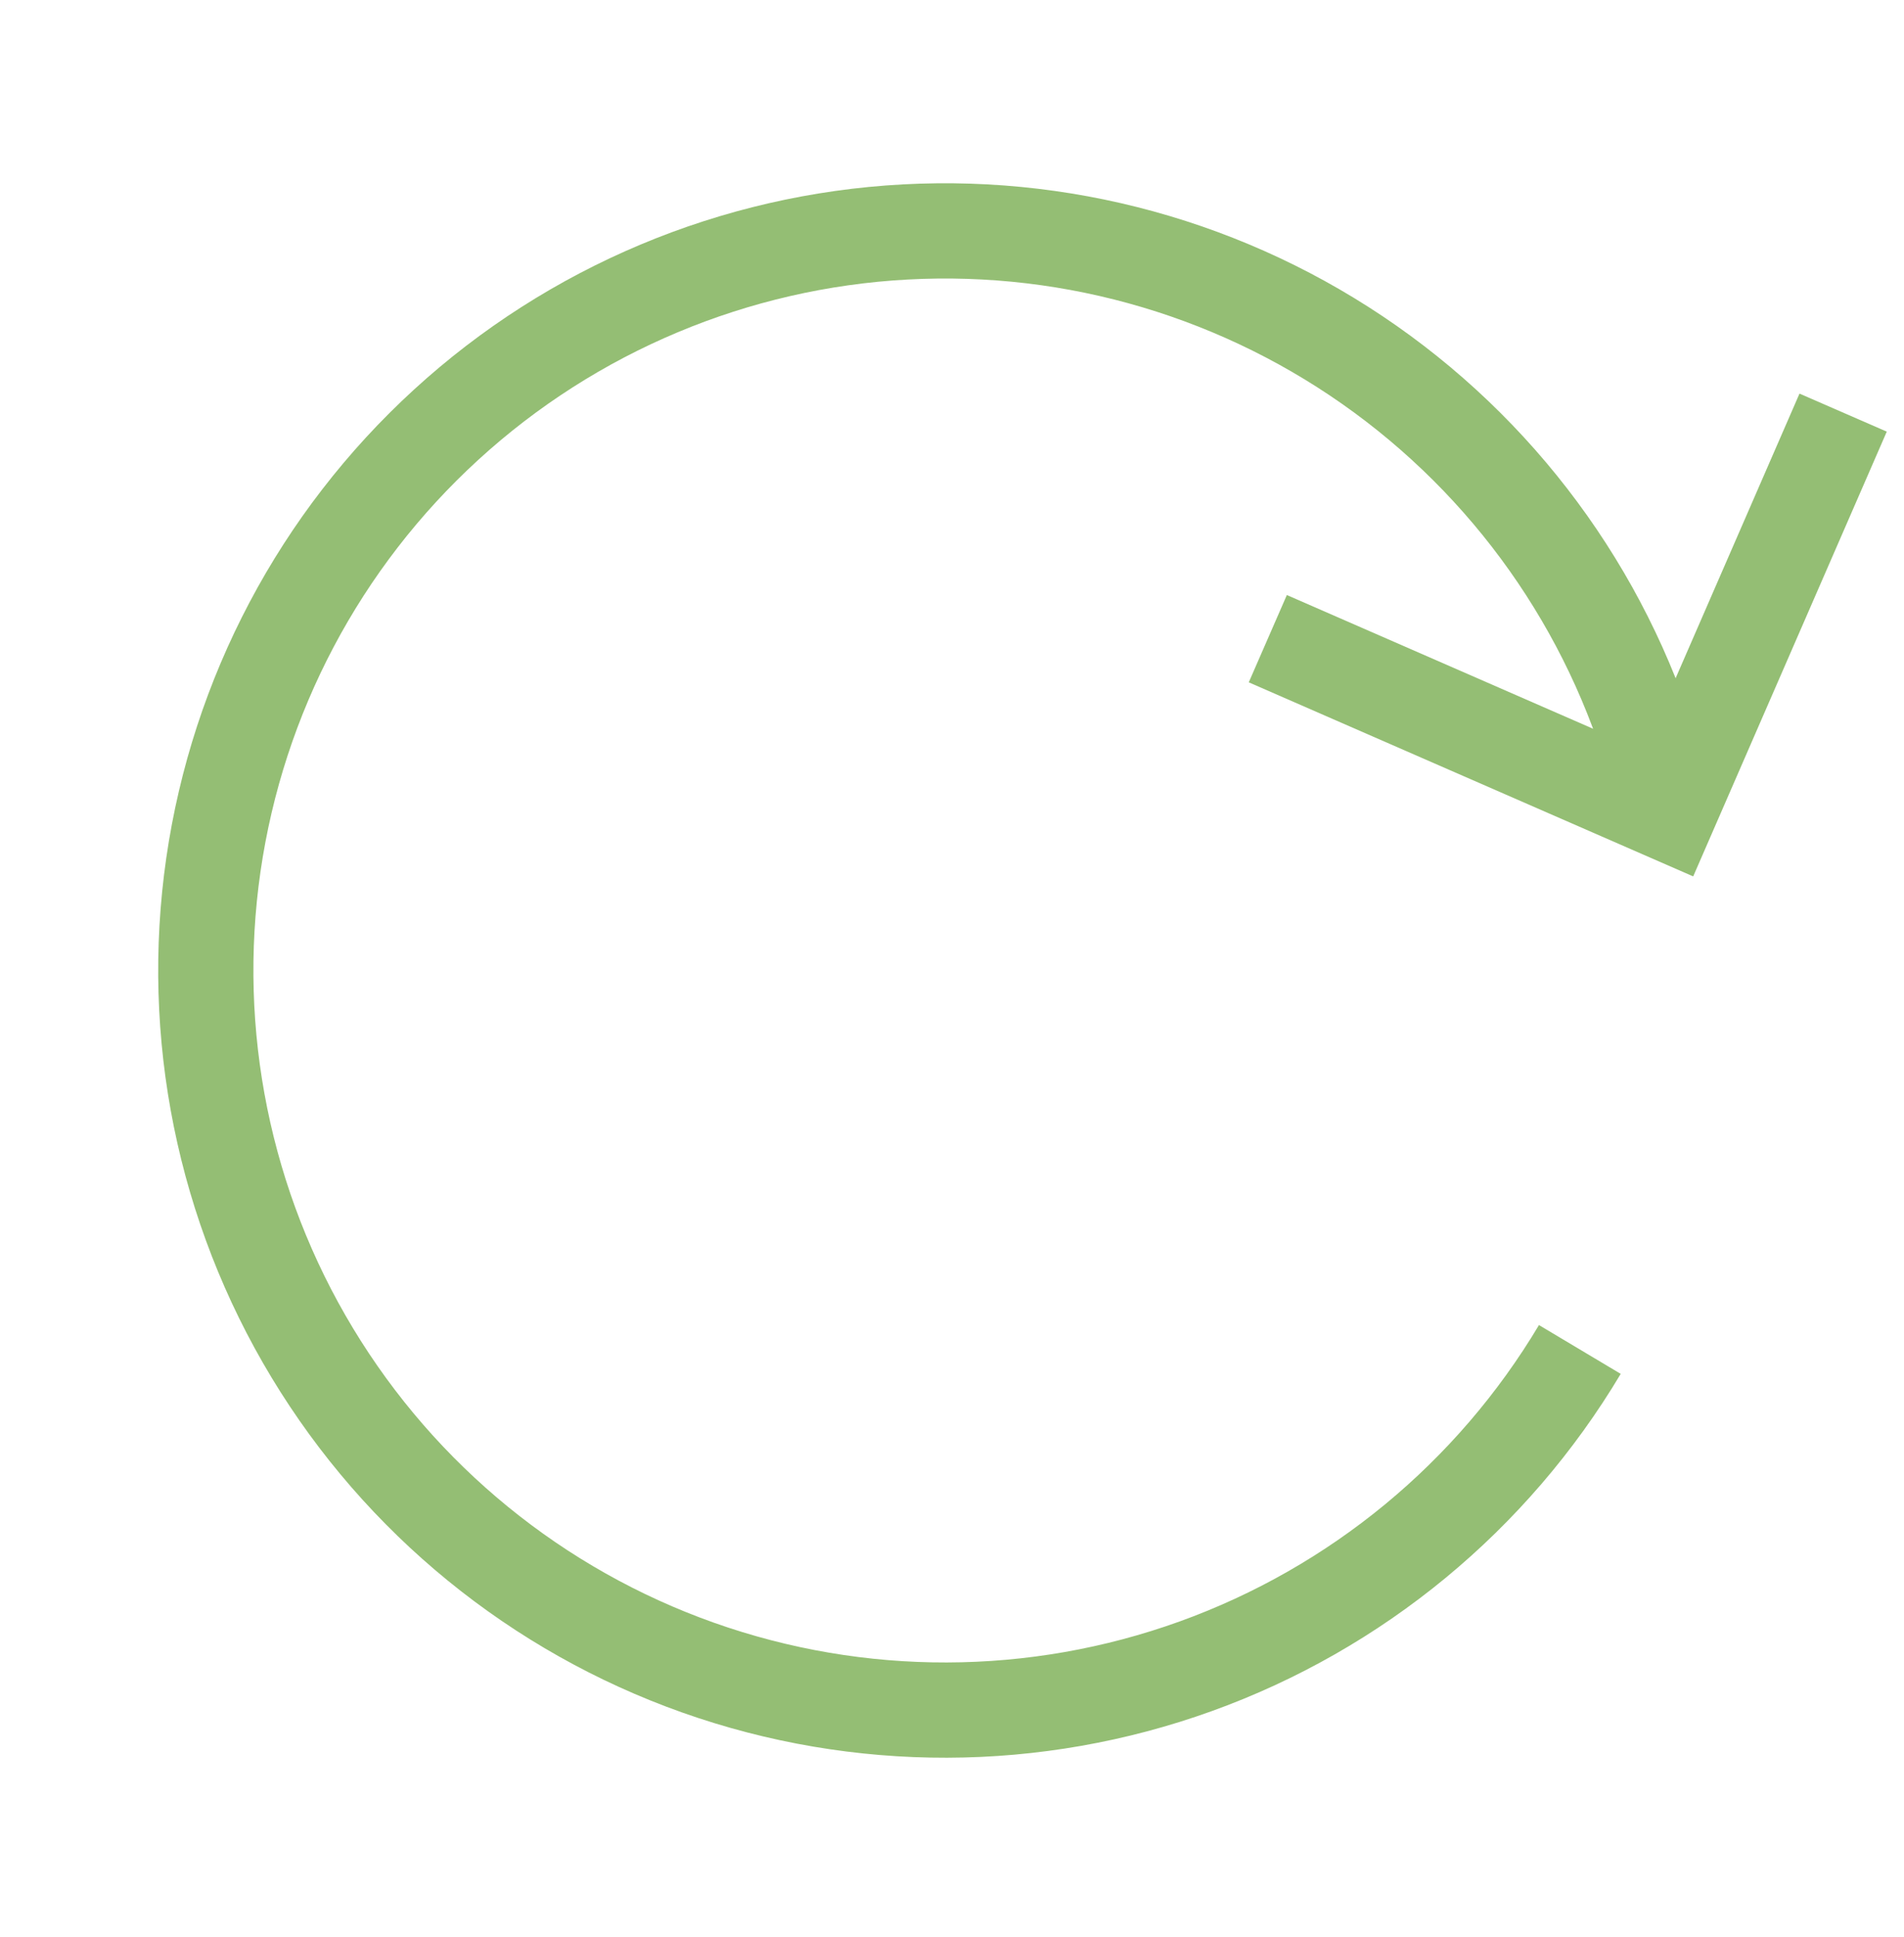 <svg width="60" height="61" viewBox="0 0 60 61" fill="none" xmlns="http://www.w3.org/2000/svg">
<path d="M49.785 42.503C47.025 47.128 42.749 50.654 37.682 52.481C32.616 54.307 27.073 54.322 21.997 52.523C16.921 50.724 12.625 47.221 9.841 42.611C7.056 38.001 5.955 32.569 6.724 27.239C7.494 21.908 10.086 17.009 14.061 13.375C18.035 9.741 23.146 7.596 28.524 7.306C33.902 7.015 39.214 8.597 43.557 11.782C47.9 14.967 51.005 19.559 52.344 24.775" stroke="#94BE74" stroke-width="3"/>
<path d="M58.082 12.996L52.581 25.628L39.952 20.116" stroke="#94BE74" stroke-width="3"/>
</svg>

